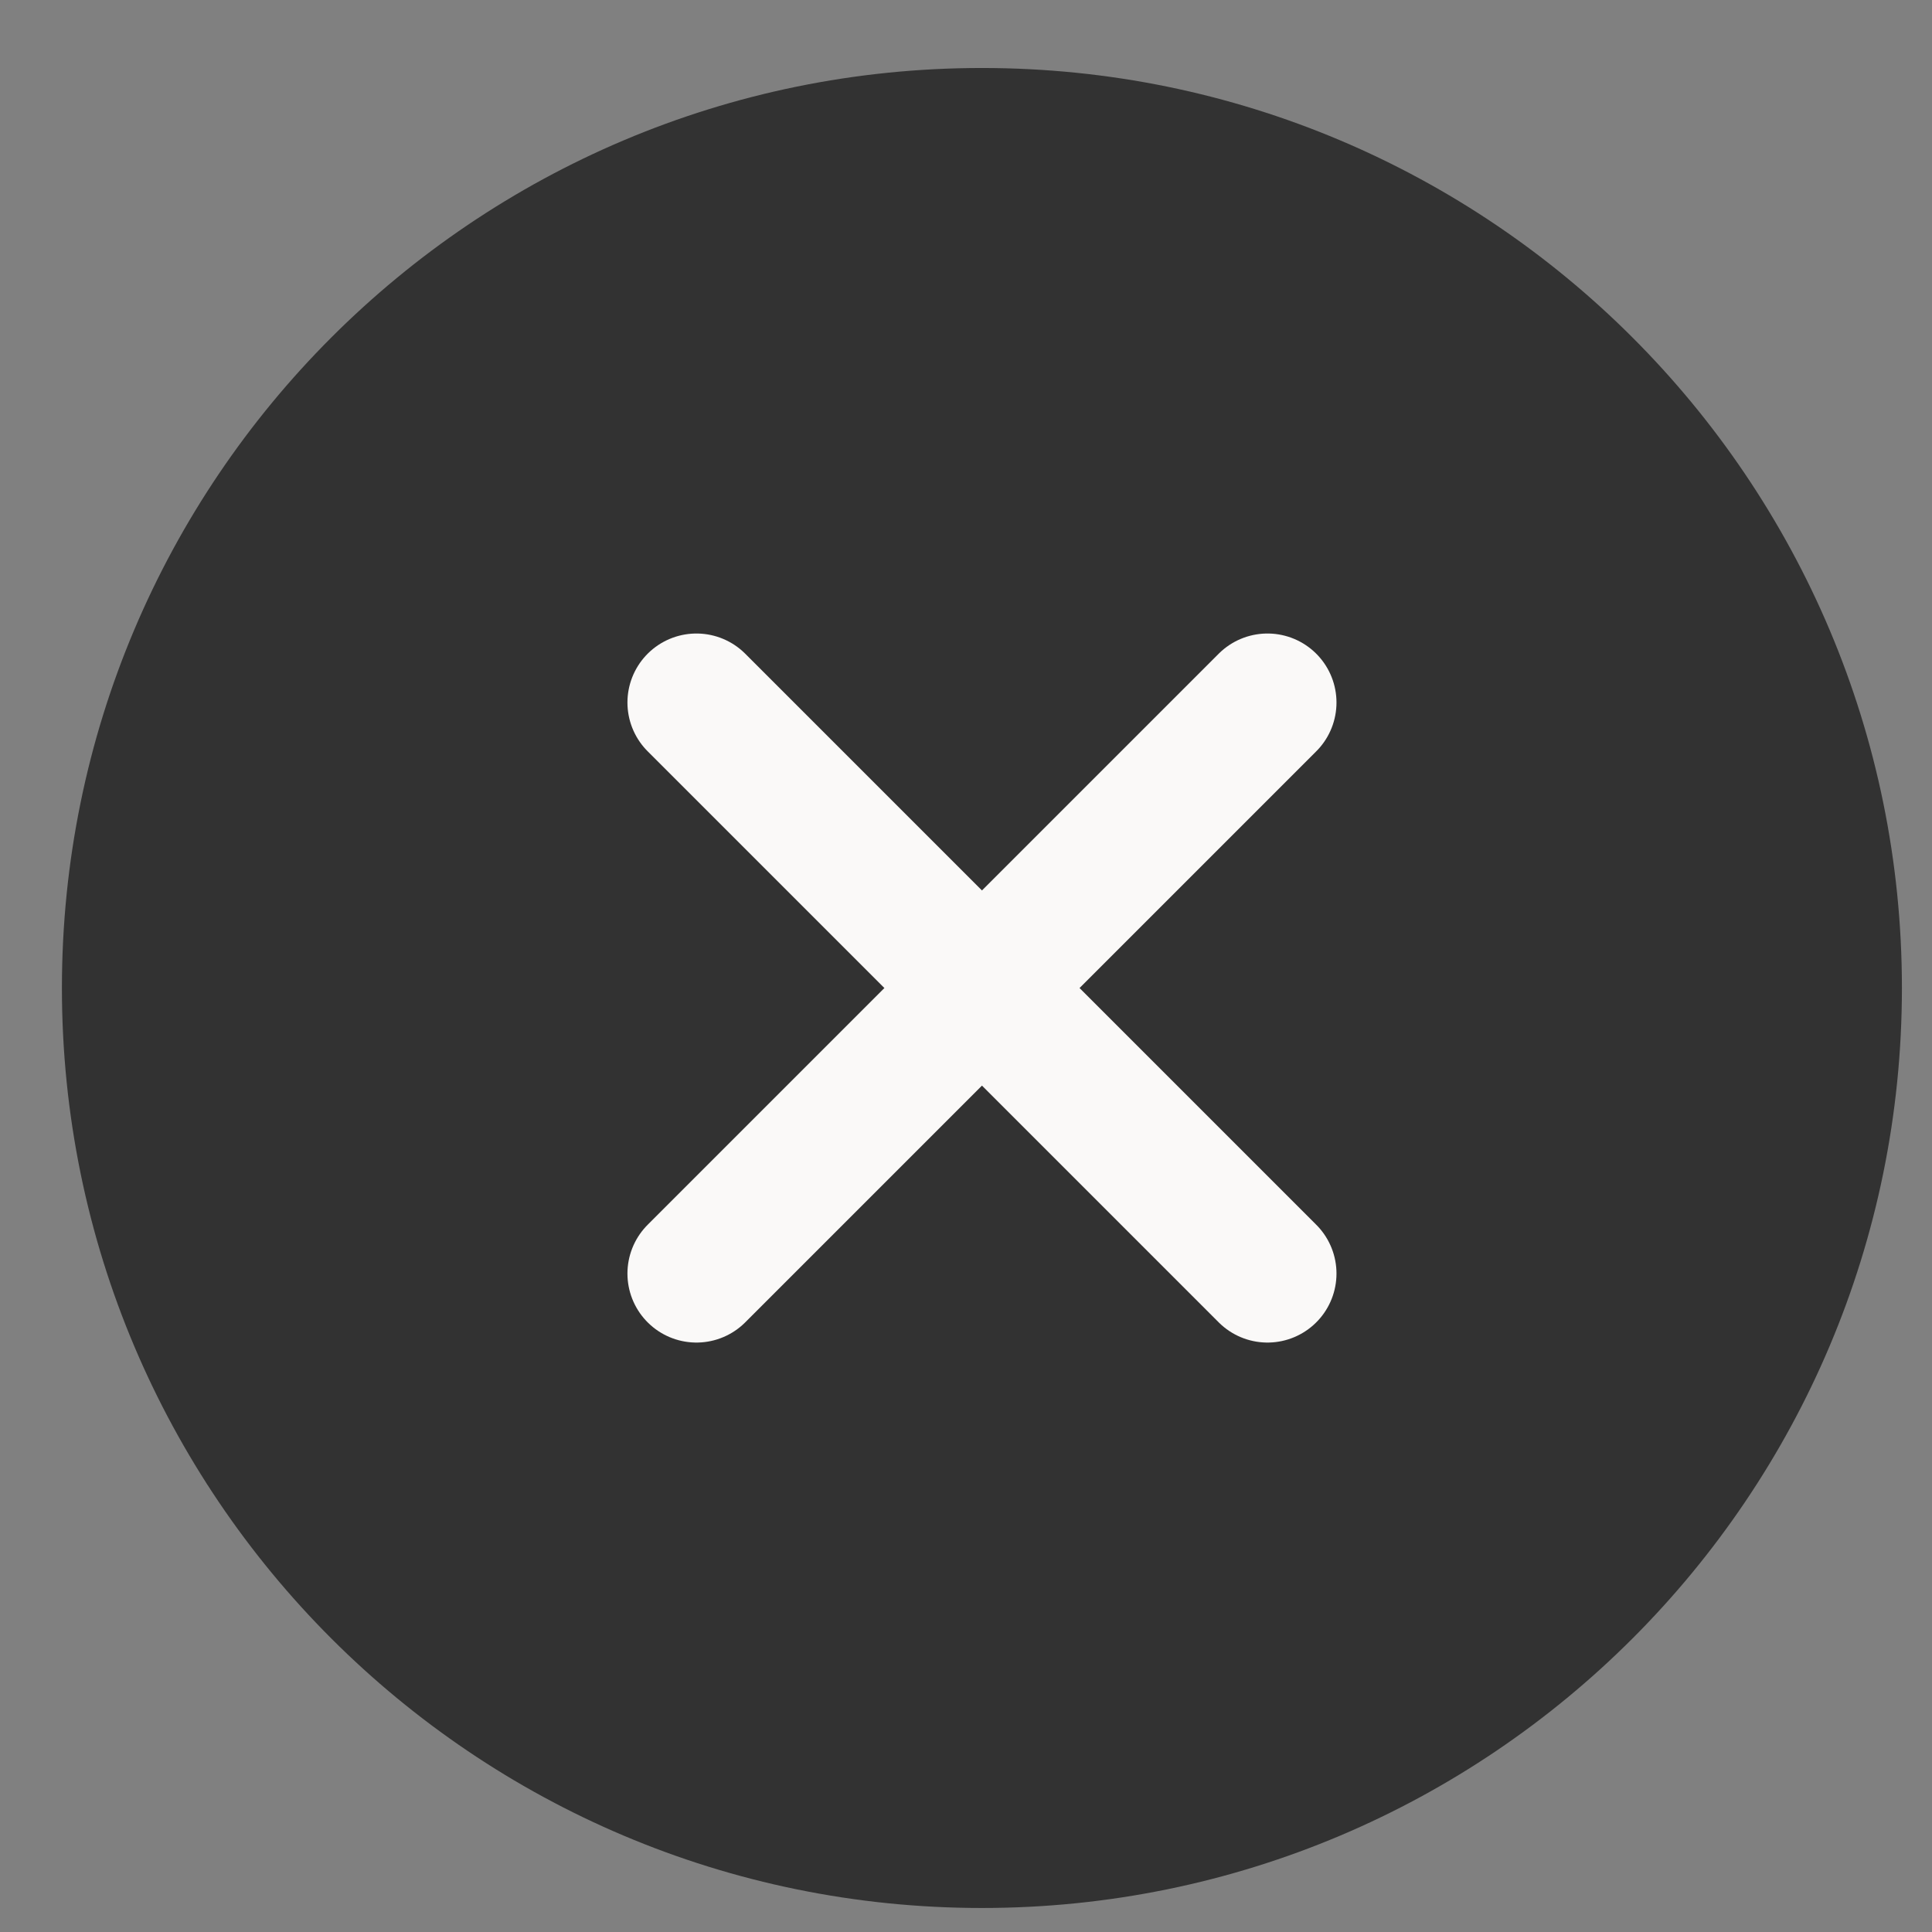 <svg width="24" height="24" viewBox="0 0 21 21" fill="none" xmlns="http://www.w3.org/2000/svg">
    <rect x="0" y="0" width="21" height="21" fill="#808080" stroke="none"/>
    <g id="Group 1004">
        <path id="Vector"
              d="M0.673 10.739C0.673 5.216 5.15 0.739 10.673 0.739C16.196 0.739 20.673 5.216 20.673 10.739C20.673 16.262 16.196 20.739 10.673 20.739C5.15 20.739 0.673 16.262 0.673 10.739Z"
              fill="#323232"/>
        <g id="Group 1003">
            <path id="Vector_2" d="M7.57 7.636L13.777 13.843" stroke="#FAF9F8" stroke-width="1.5"
                  stroke-linecap="round" stroke-linejoin="round"/>
            <path id="Vector_3" d="M13.777 7.636L7.57 13.843" stroke="#FAF9F8" stroke-width="1.5"
                  stroke-linecap="round" stroke-linejoin="round"/>
        </g>
    </g>
</svg>
